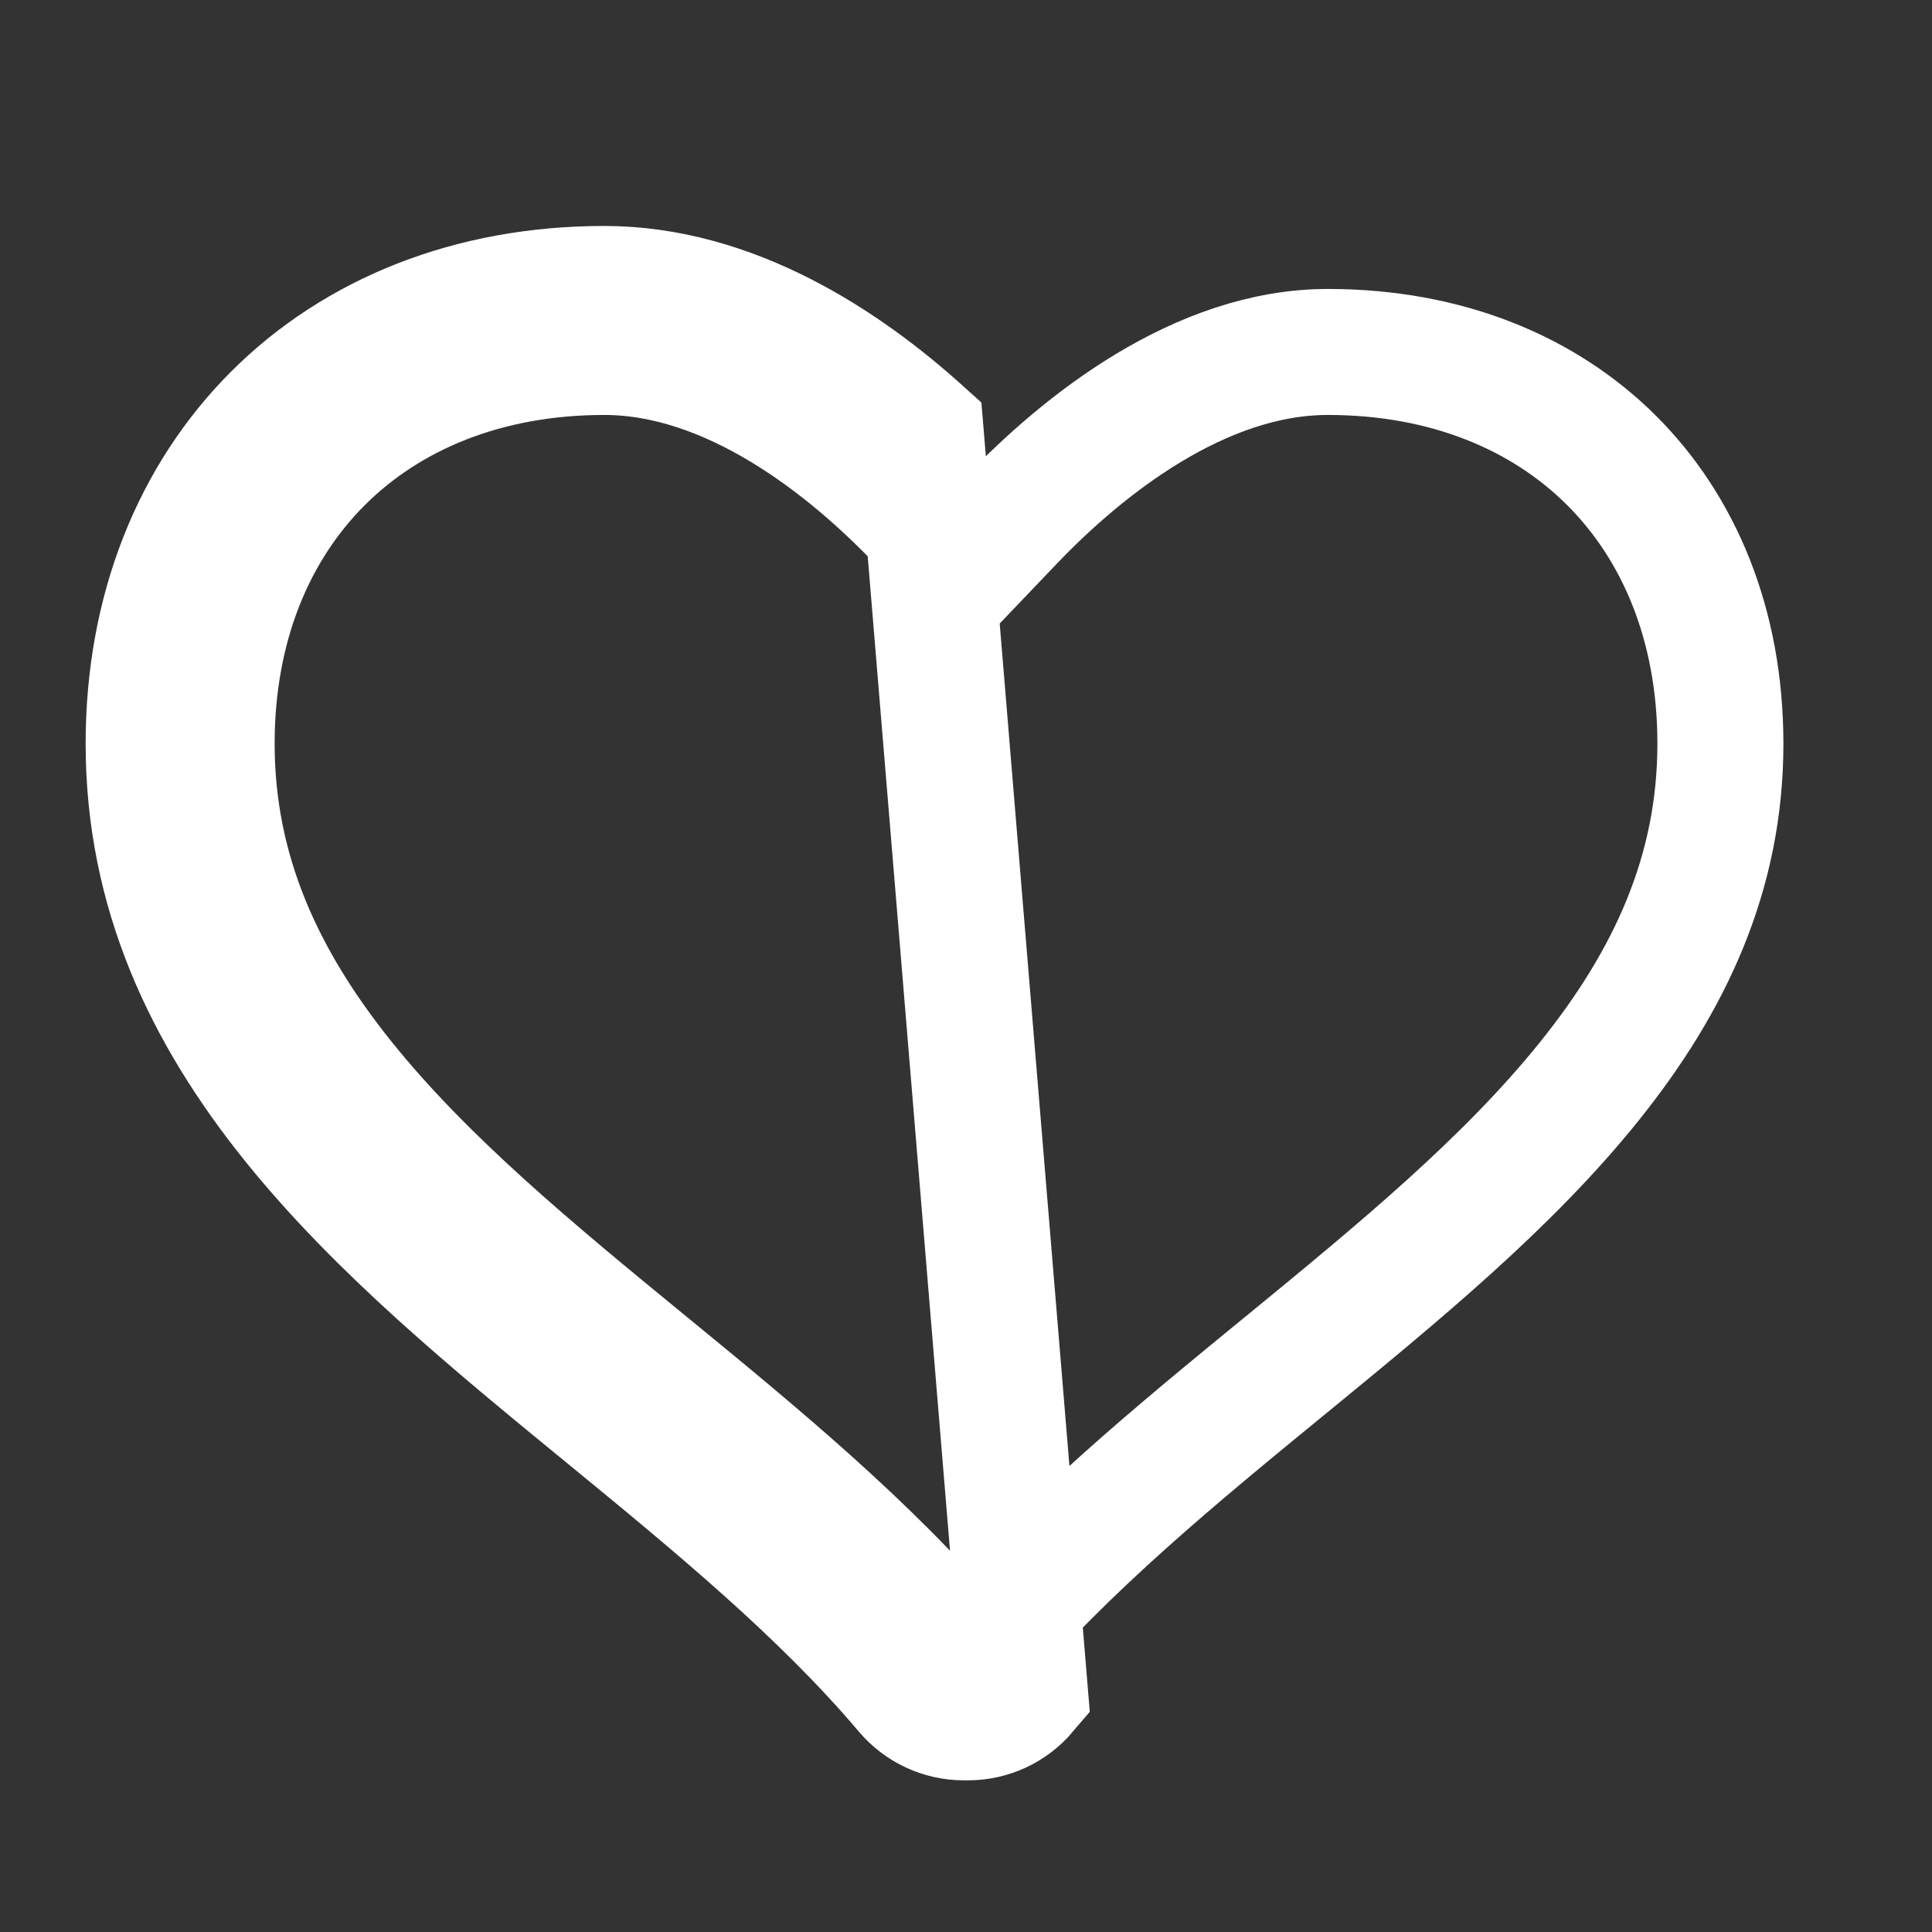 <svg width="46" height="46" viewBox="0 0 46 46" fill="none" xmlns="http://www.w3.org/2000/svg">
<rect x="0" y="0" width="46" height="46" fill="#333333" stroke="none"/>
<path d="M21.594 40.261L22.74 39.293C20.652 36.821 17.96 34.612 15.48 32.578L15.388 32.503L15.388 32.503C12.682 30.285 10.087 28.151 8.148 25.734C6.238 23.353 5.039 20.783 5.039 17.708C5.039 14.88 6.022 12.568 7.627 10.965C9.232 9.363 11.551 8.38 14.387 8.38C17.432 8.38 20.212 10.602 21.912 12.382L22.997 13.517L24.081 12.382C25.78 10.604 28.568 8.38 31.614 8.38C34.45 8.38 36.768 9.363 38.373 10.965C39.978 12.568 40.962 14.88 40.962 17.708C40.962 20.784 39.761 23.354 37.85 25.735C35.911 28.153 33.316 30.286 30.611 32.503L30.583 32.525C28.082 34.574 25.365 36.799 23.257 39.291C23.202 39.355 23.125 39.389 23.05 39.389H22.947C22.87 39.389 22.791 39.354 22.737 39.29L21.594 40.261ZM21.594 40.261C21.931 40.658 22.427 40.889 22.947 40.889H23.05C23.572 40.889 24.065 40.657 24.401 40.261L21.921 10.3C20.098 8.656 17.426 6.88 14.387 6.88C7.999 6.88 3.539 11.334 3.539 17.708C3.539 24.732 9.078 29.272 14.437 33.663L14.474 33.693C16.992 35.759 19.595 37.894 21.594 40.261Z" stroke="white" stroke-width="3"/>
</svg>

